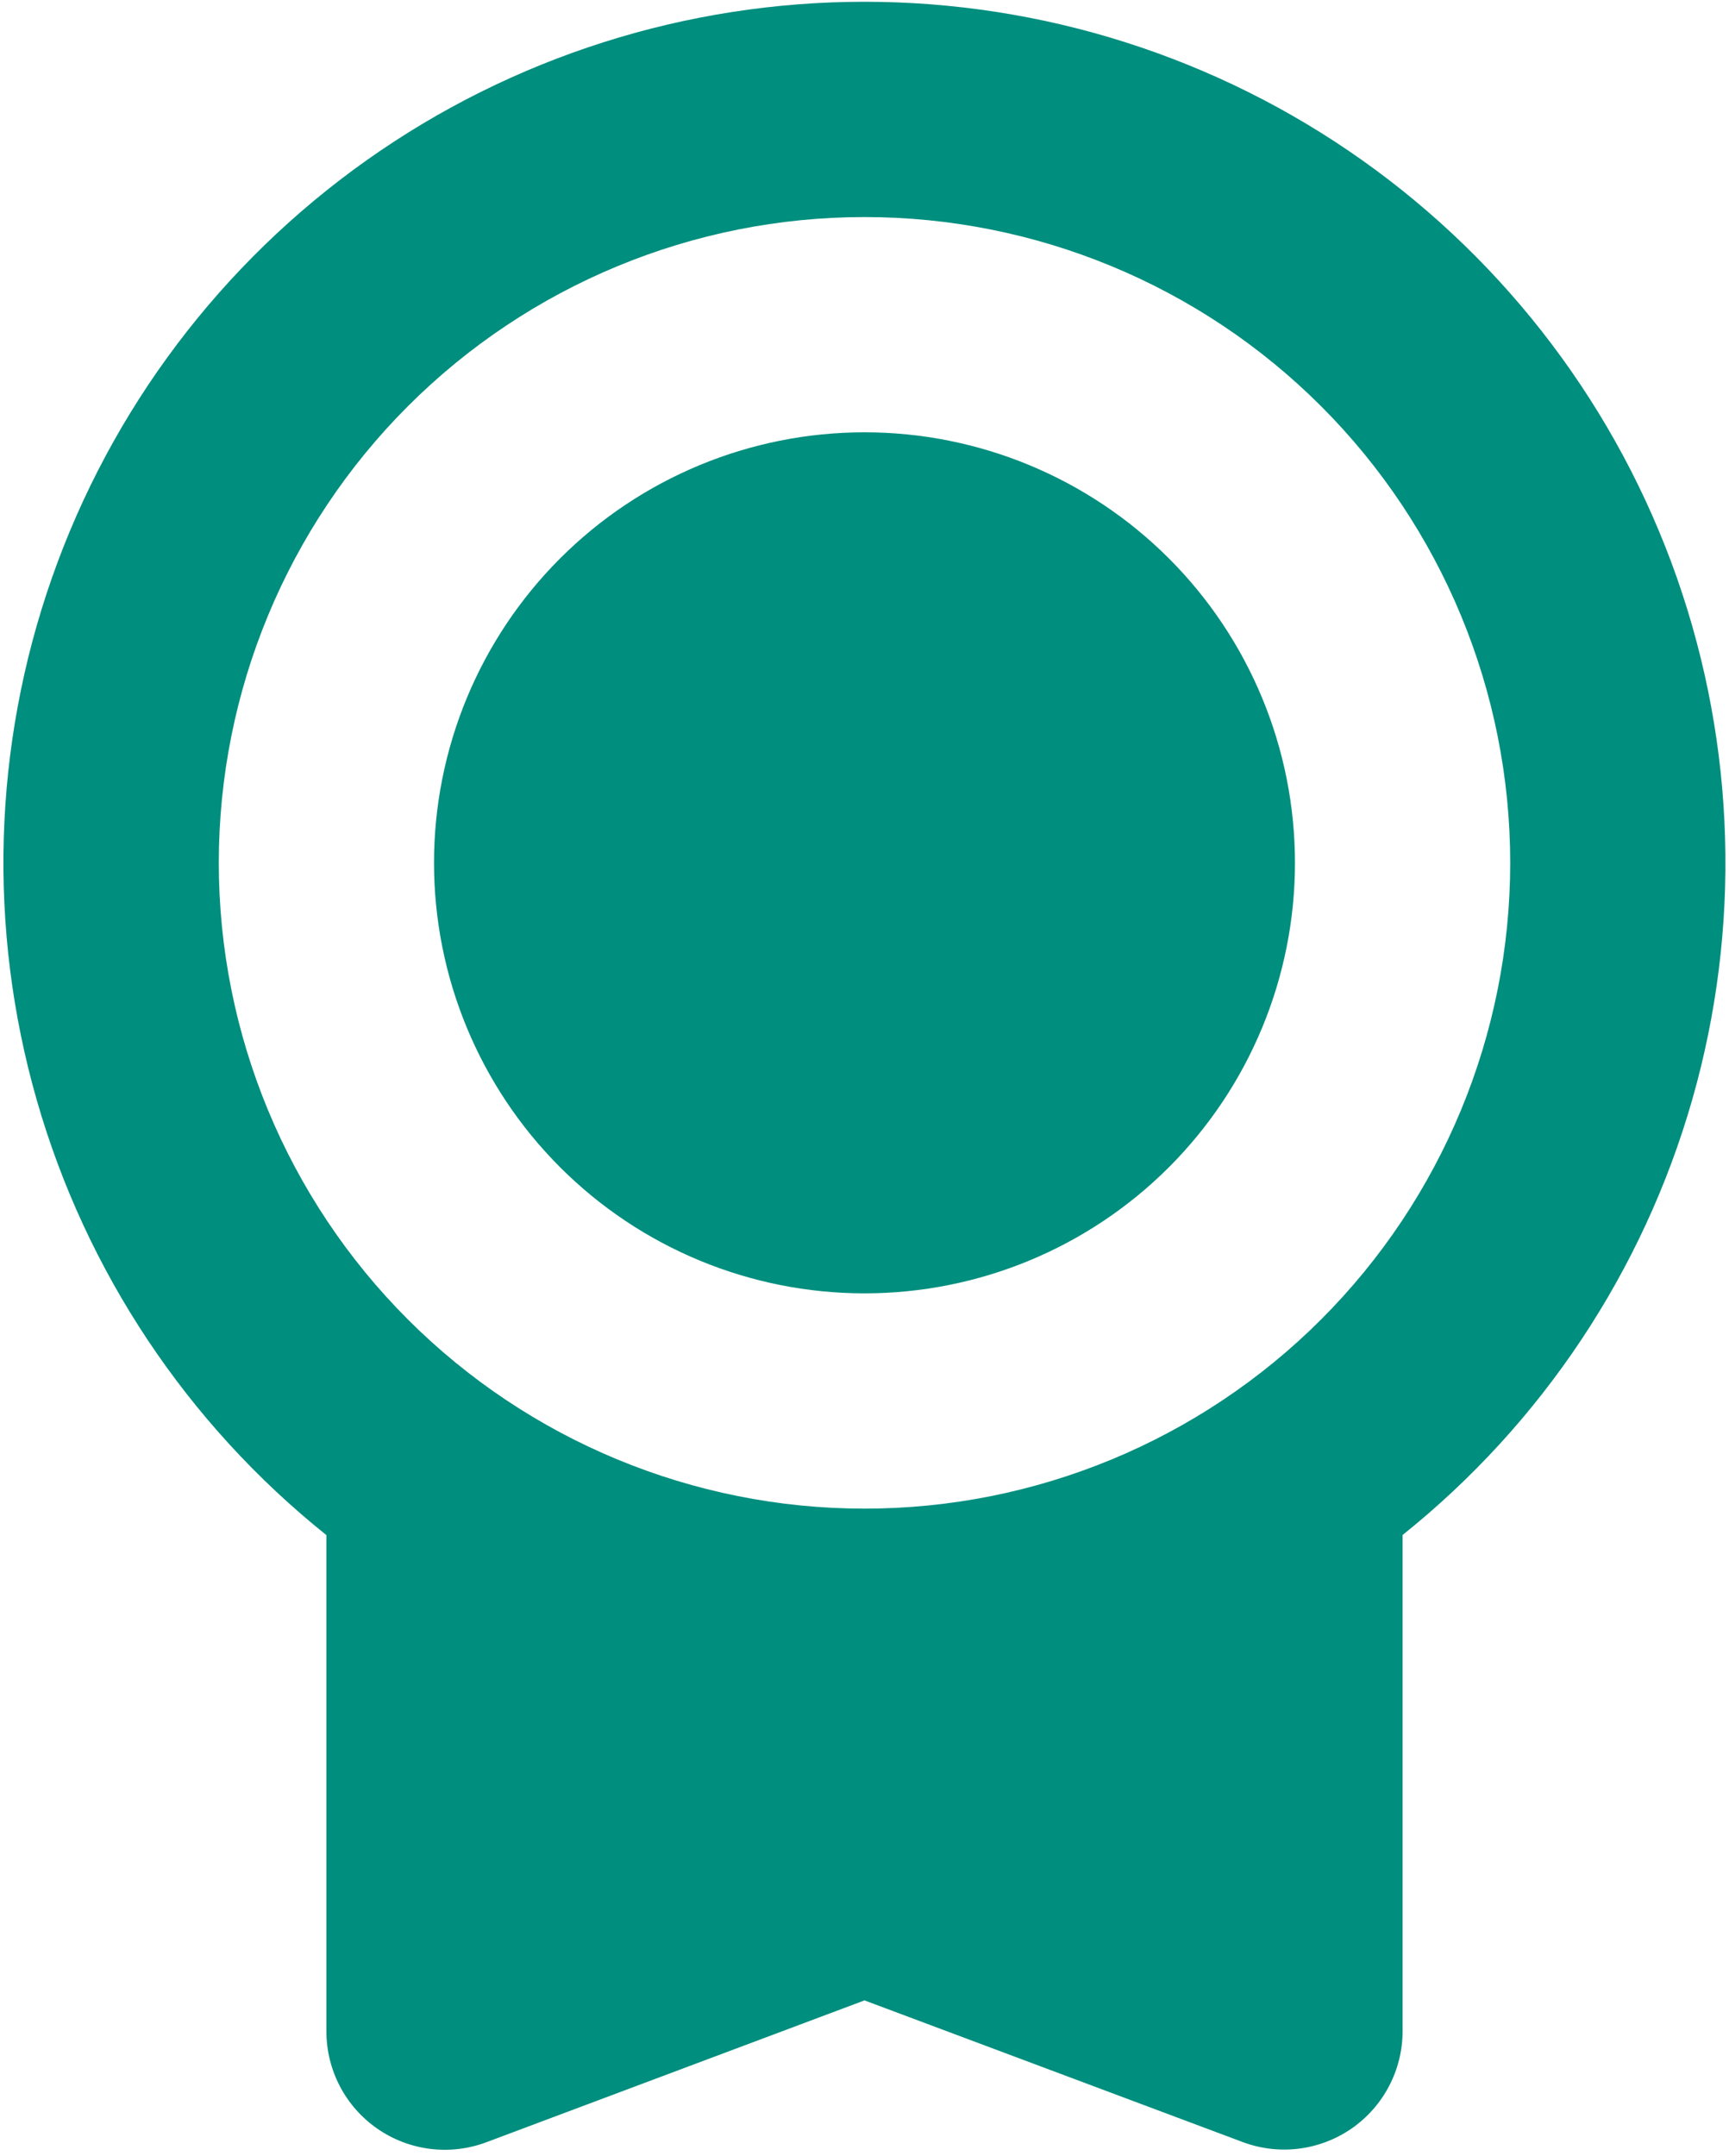 <svg width="81" height="101" viewBox="0 0 81 101" fill="none" xmlns="http://www.w3.org/2000/svg">
<path d="M40.5 0.083C48.856 0.083 57.006 2.679 63.824 7.511C70.641 12.343 75.789 19.174 78.557 27.058C81.324 34.943 81.575 43.493 79.273 51.526C76.971 59.559 72.231 66.679 65.708 71.902V95.144C65.708 96.04 65.491 96.922 65.075 97.716C64.66 98.51 64.058 99.191 63.322 99.702C62.585 100.212 61.736 100.536 60.847 100.647C59.958 100.758 59.055 100.651 58.216 100.337L40.5 93.702L22.783 100.347C21.944 100.661 21.041 100.768 20.151 100.657C19.262 100.546 18.412 100.221 17.676 99.71C16.939 99.199 16.338 98.517 15.922 97.723C15.507 96.928 15.291 96.045 15.291 95.149V71.907C8.766 66.685 4.024 59.564 1.722 51.53C-0.581 43.496 -0.332 34.945 2.436 27.059C5.204 19.173 10.353 12.342 17.172 7.509C23.991 2.677 32.142 0.082 40.5 0.083ZM40.5 10.167C32.477 10.167 24.783 13.354 19.11 19.027C13.437 24.7 10.25 32.394 10.25 40.417C10.25 48.439 13.437 56.134 19.11 61.807C24.783 67.48 32.477 70.667 40.5 70.667C48.523 70.667 56.217 67.48 61.89 61.807C67.563 56.134 70.75 48.439 70.75 40.417C70.75 32.394 67.563 24.7 61.89 19.027C56.217 13.354 48.523 10.167 40.5 10.167ZM40.5 20.25C45.848 20.25 50.978 22.375 54.76 26.157C58.542 29.939 60.666 35.068 60.666 40.417C60.666 45.765 58.542 50.895 54.76 54.677C50.978 58.459 45.848 60.583 40.5 60.583C35.151 60.583 30.022 58.459 26.24 54.677C22.458 50.895 20.333 45.765 20.333 40.417C20.333 35.068 22.458 29.939 26.24 26.157C30.022 22.375 35.151 20.25 40.5 20.25Z" fill="#008E7E"/>
</svg>
